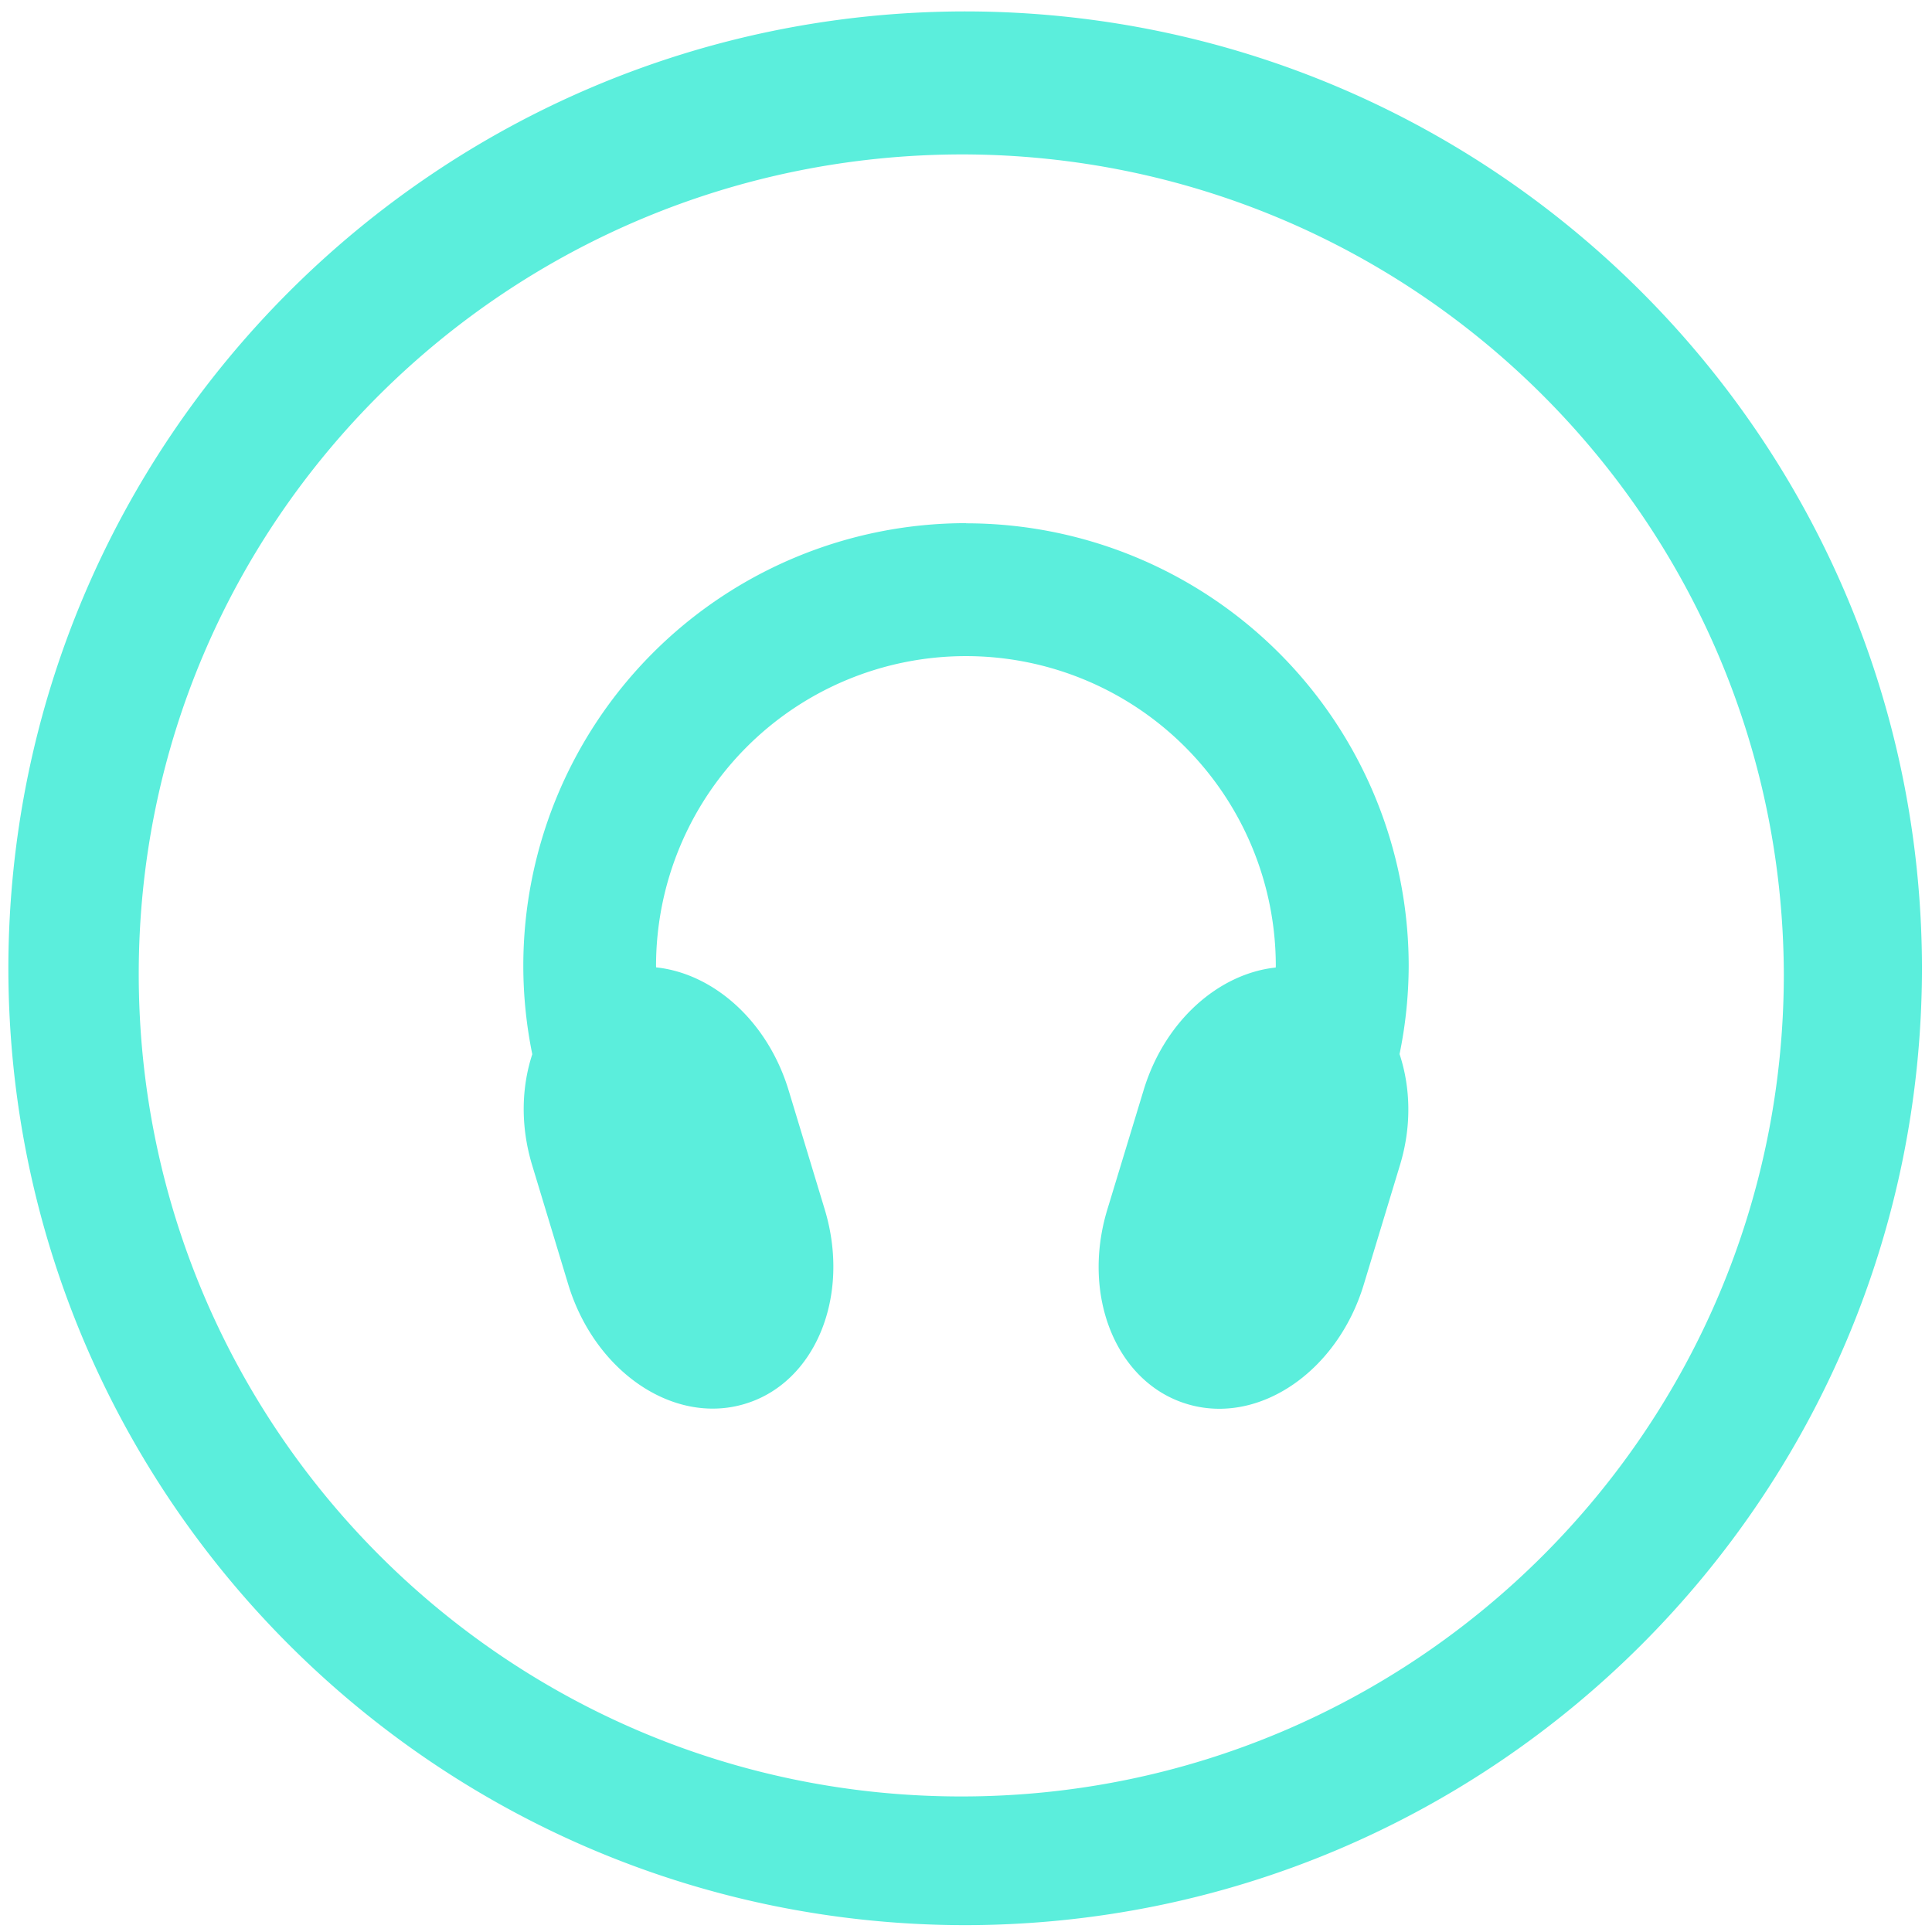 <?xml version="1.0" encoding="UTF-8" standalone="no"?>
<svg
   xmlns:dc="http://purl.org/dc/elements/1.1/"
   xmlns:cc="http://creativecommons.org/ns#"
   xmlns:rdf="http://www.w3.org/1999/02/22-rdf-syntax-ns#"
   xmlns:svg="http://www.w3.org/2000/svg"
   xmlns="http://www.w3.org/2000/svg"
   xmlns:sodipodi="http://sodipodi.sourceforge.net/DTD/sodipodi-0.dtd"
   xmlns:inkscape="http://www.inkscape.org/namespaces/inkscape"
   width="48"
   height="48"
   version="1.1"
   viewBox="0 0 12.7 12.7"
   id="svg4"
   sodipodi:docname="parlatype.svg"
   inkscape:version="0.92.4 (5da689c313, 2019-01-14)">
  <defs
     id="defs8" />
  <sodipodi:namedview
     pagecolor="#ffffff"
     bordercolor="#666666"
     borderopacity="1"
     objecttolerance="10"
     gridtolerance="10"
     guidetolerance="10"
     inkscape:pageopacity="0"
     inkscape:pageshadow="2"
     inkscape:window-width="1136"
     inkscape:window-height="480"
     id="namedview6"
     showgrid="false"
     inkscape:zoom="4.9166667"
     inkscape:cx="2.1355932"
     inkscape:cy="24"
     inkscape:window-x="0"
     inkscape:window-y="25"
     inkscape:window-maximized="0"
     inkscape:current-layer="svg4" />
  <path
     d="M 6.34,0.075 C 2.871,0.081 0.061,2.891 0.055,6.36 c -4.61e-6,3.472 2.812,6.289 6.284,6.295 3.477,0 6.295,-2.818 6.295,-6.295 C 12.628,2.887 9.812,0.075 6.34,0.075 Z M 6.329,1.015 c 2.974,0.006 5.386,2.413 5.397,5.387 0,2.987 -2.421,5.407 -5.407,5.407 -2.987,0 -5.407,-2.421 -5.407,-5.407 0,-2.987 2.431,-5.387 5.418,-5.387 z m 0.021,2.424 a 2.91,2.91 0 0 0 -2.91,2.91 2.91,2.91 0 0 0 0.059,0.581 c -0.071,0.217 -0.079,0.471 -0.001,0.729 L 3.735,8.442 C 3.909,9.015 4.424,9.367 4.891,9.23 5.358,9.094 5.595,8.522 5.421,7.949 L 5.184,7.167 C 5.045,6.71 4.689,6.399 4.313,6.359 a 2.037,2.037 0 0 1 -5.167e-4,-0.009 2.037,2.037 0 0 1 2.037,-2.037 2.037,2.037 0 0 1 2.037,2.037 2.037,2.037 0 0 1 -5.168e-4,0.01 C 8.011,6.4 7.655,6.711 7.517,7.168 L 7.279,7.951 C 7.105,8.524 7.342,9.095 7.809,9.231 8.276,9.368 8.792,9.016 8.965,8.443 L 9.202,7.661 C 9.281,7.403 9.272,7.147 9.2,6.929 a 2.91,2.91 0 0 0 0.06,-0.579 2.91,2.91 0 0 0 -2.91,-2.91 z"
     id="path2"
     inkscape:connector-curvature="0"
     style="fill:#5beedc;stroke-width:1.044" />
</svg>
